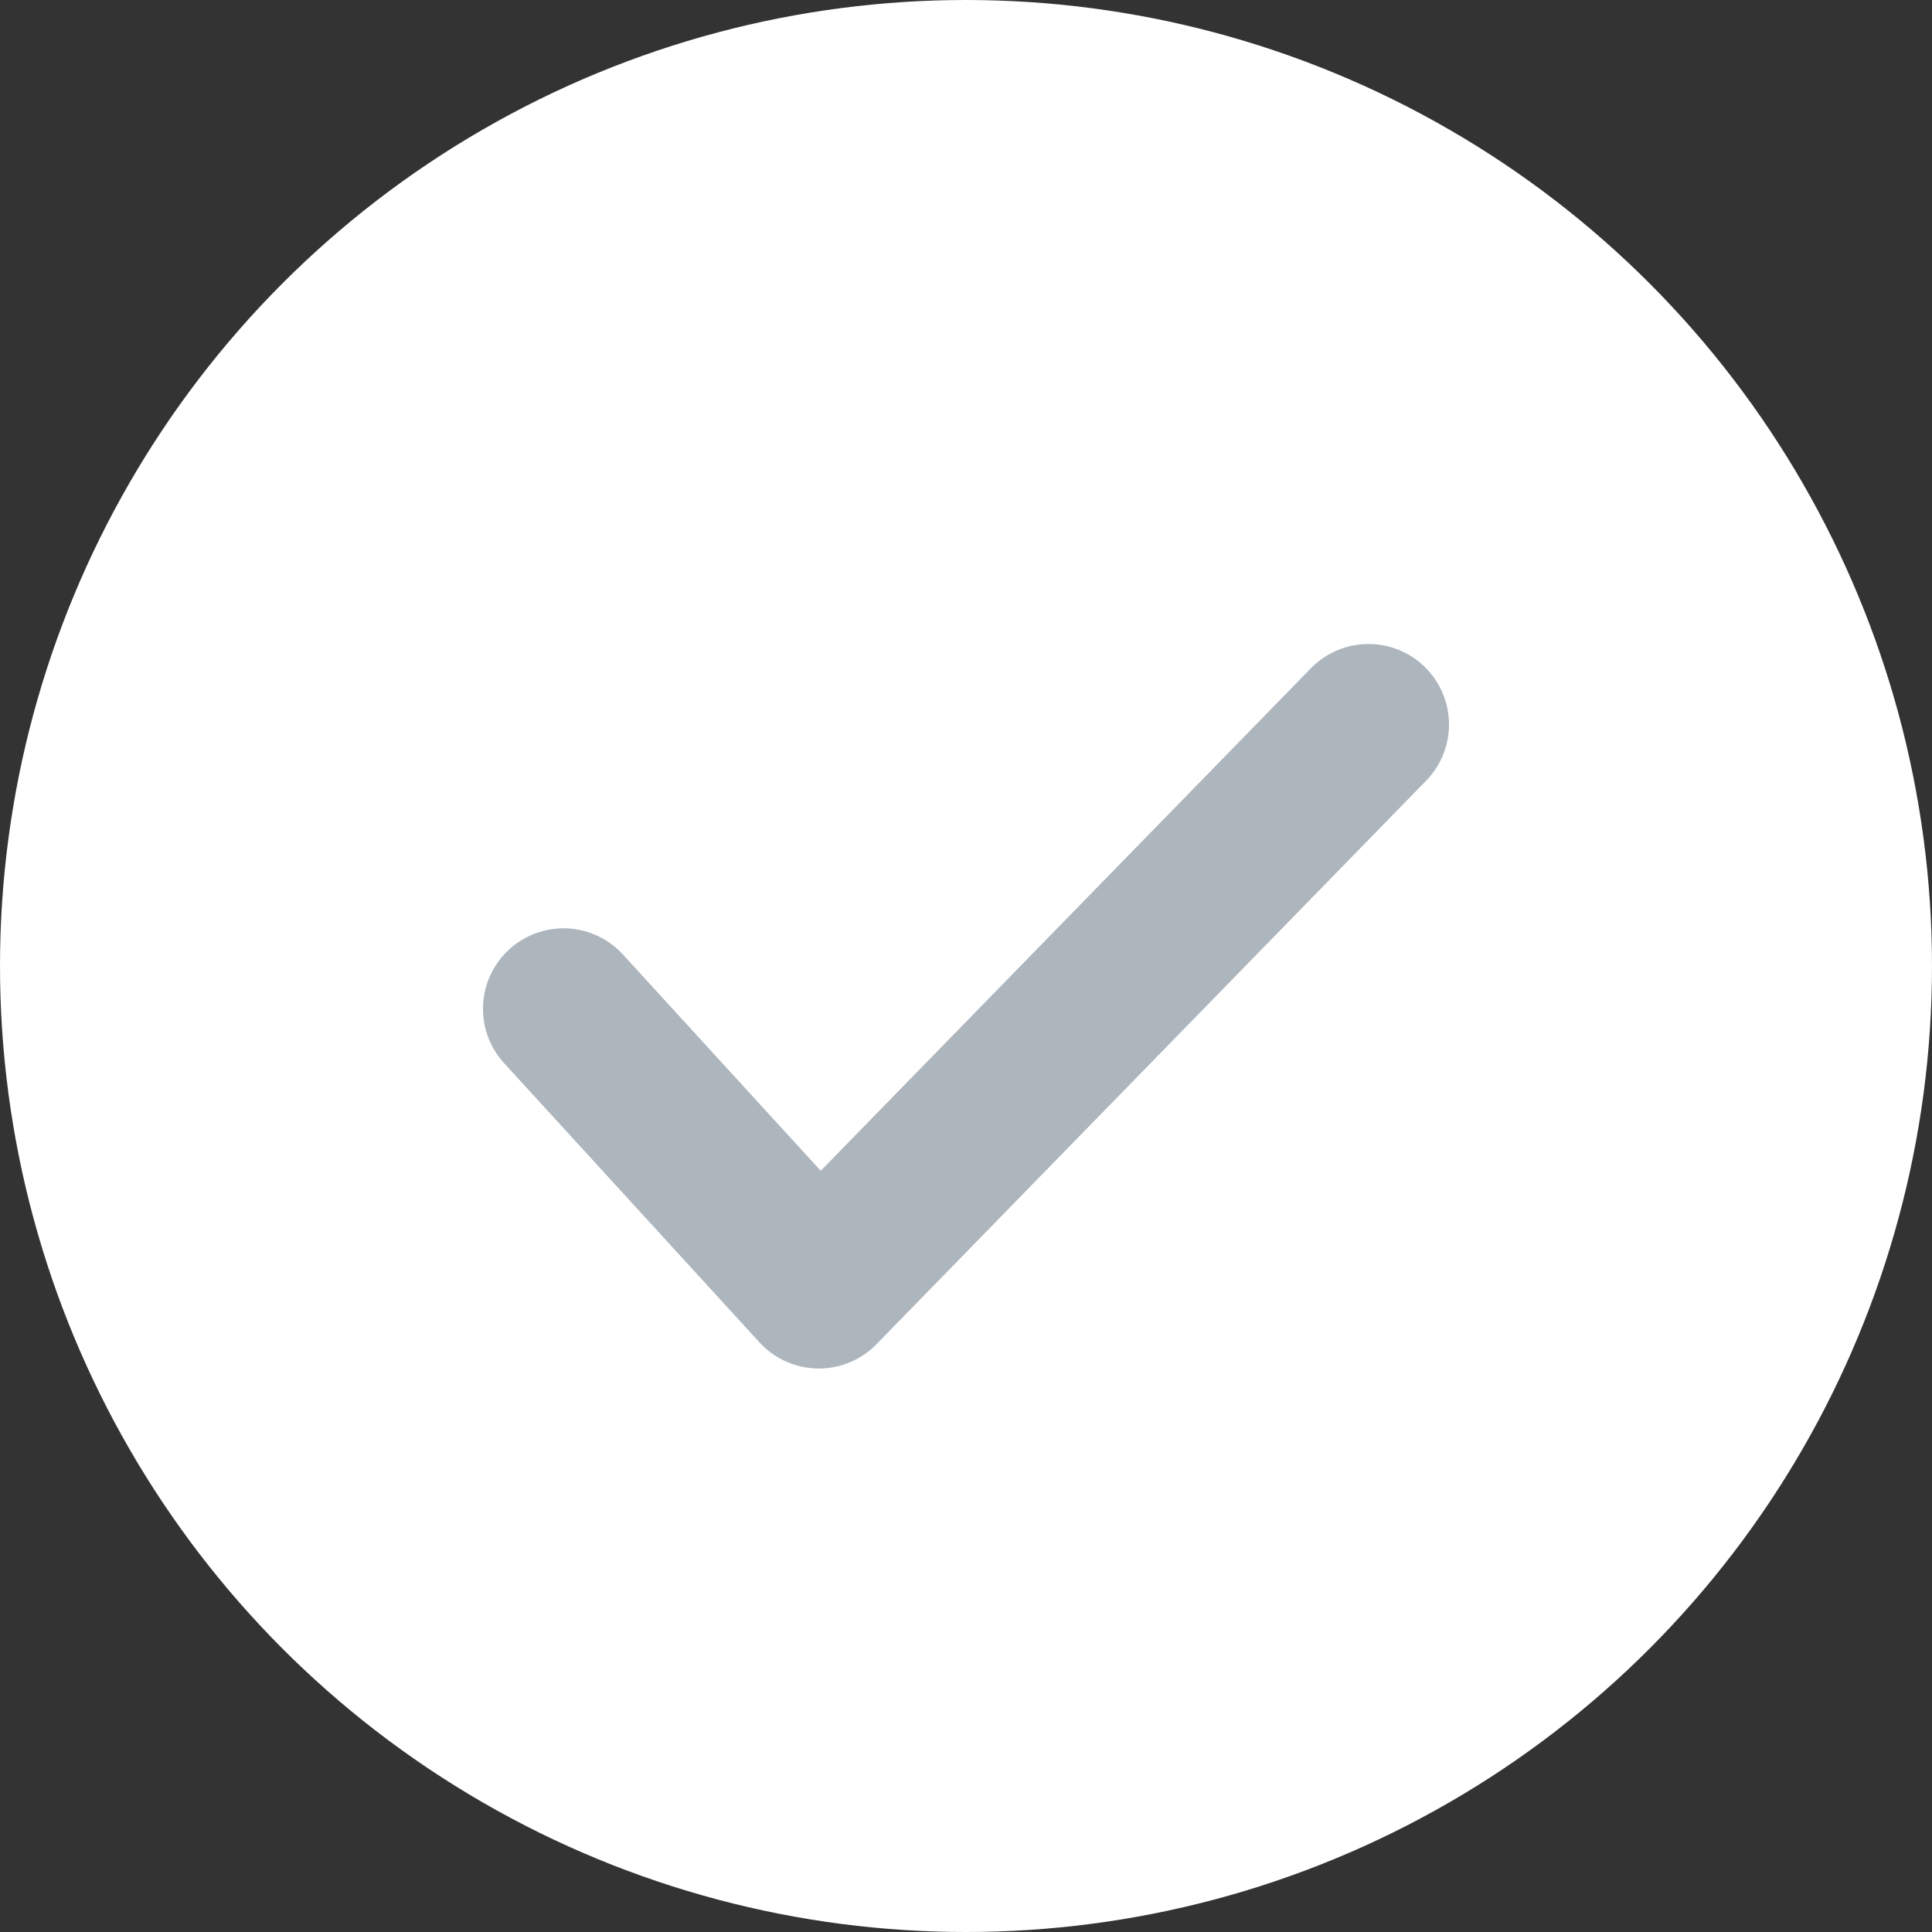 <svg xmlns="http://www.w3.org/2000/svg" width="24" height="24" viewBox="0 0 24 24">
    <rect x="0" y="0" width="24" height="24" fill="#333333" stroke="none"/>
    <g fill="none" fill-rule="evenodd">
        <g>
            <g>
                <g transform="translate(-130 -1173) translate(50 1158) translate(80 15)">
                    <circle cx="12" cy="12" r="12" fill="#FFF"/>
                    <path stroke="#ADB5BD" stroke-linecap="round" stroke-linejoin="round" stroke-width="2" d="M7 12.532L10.172 16 17 9"/>
                </g>
            </g>
        </g>
    </g>
</svg>
